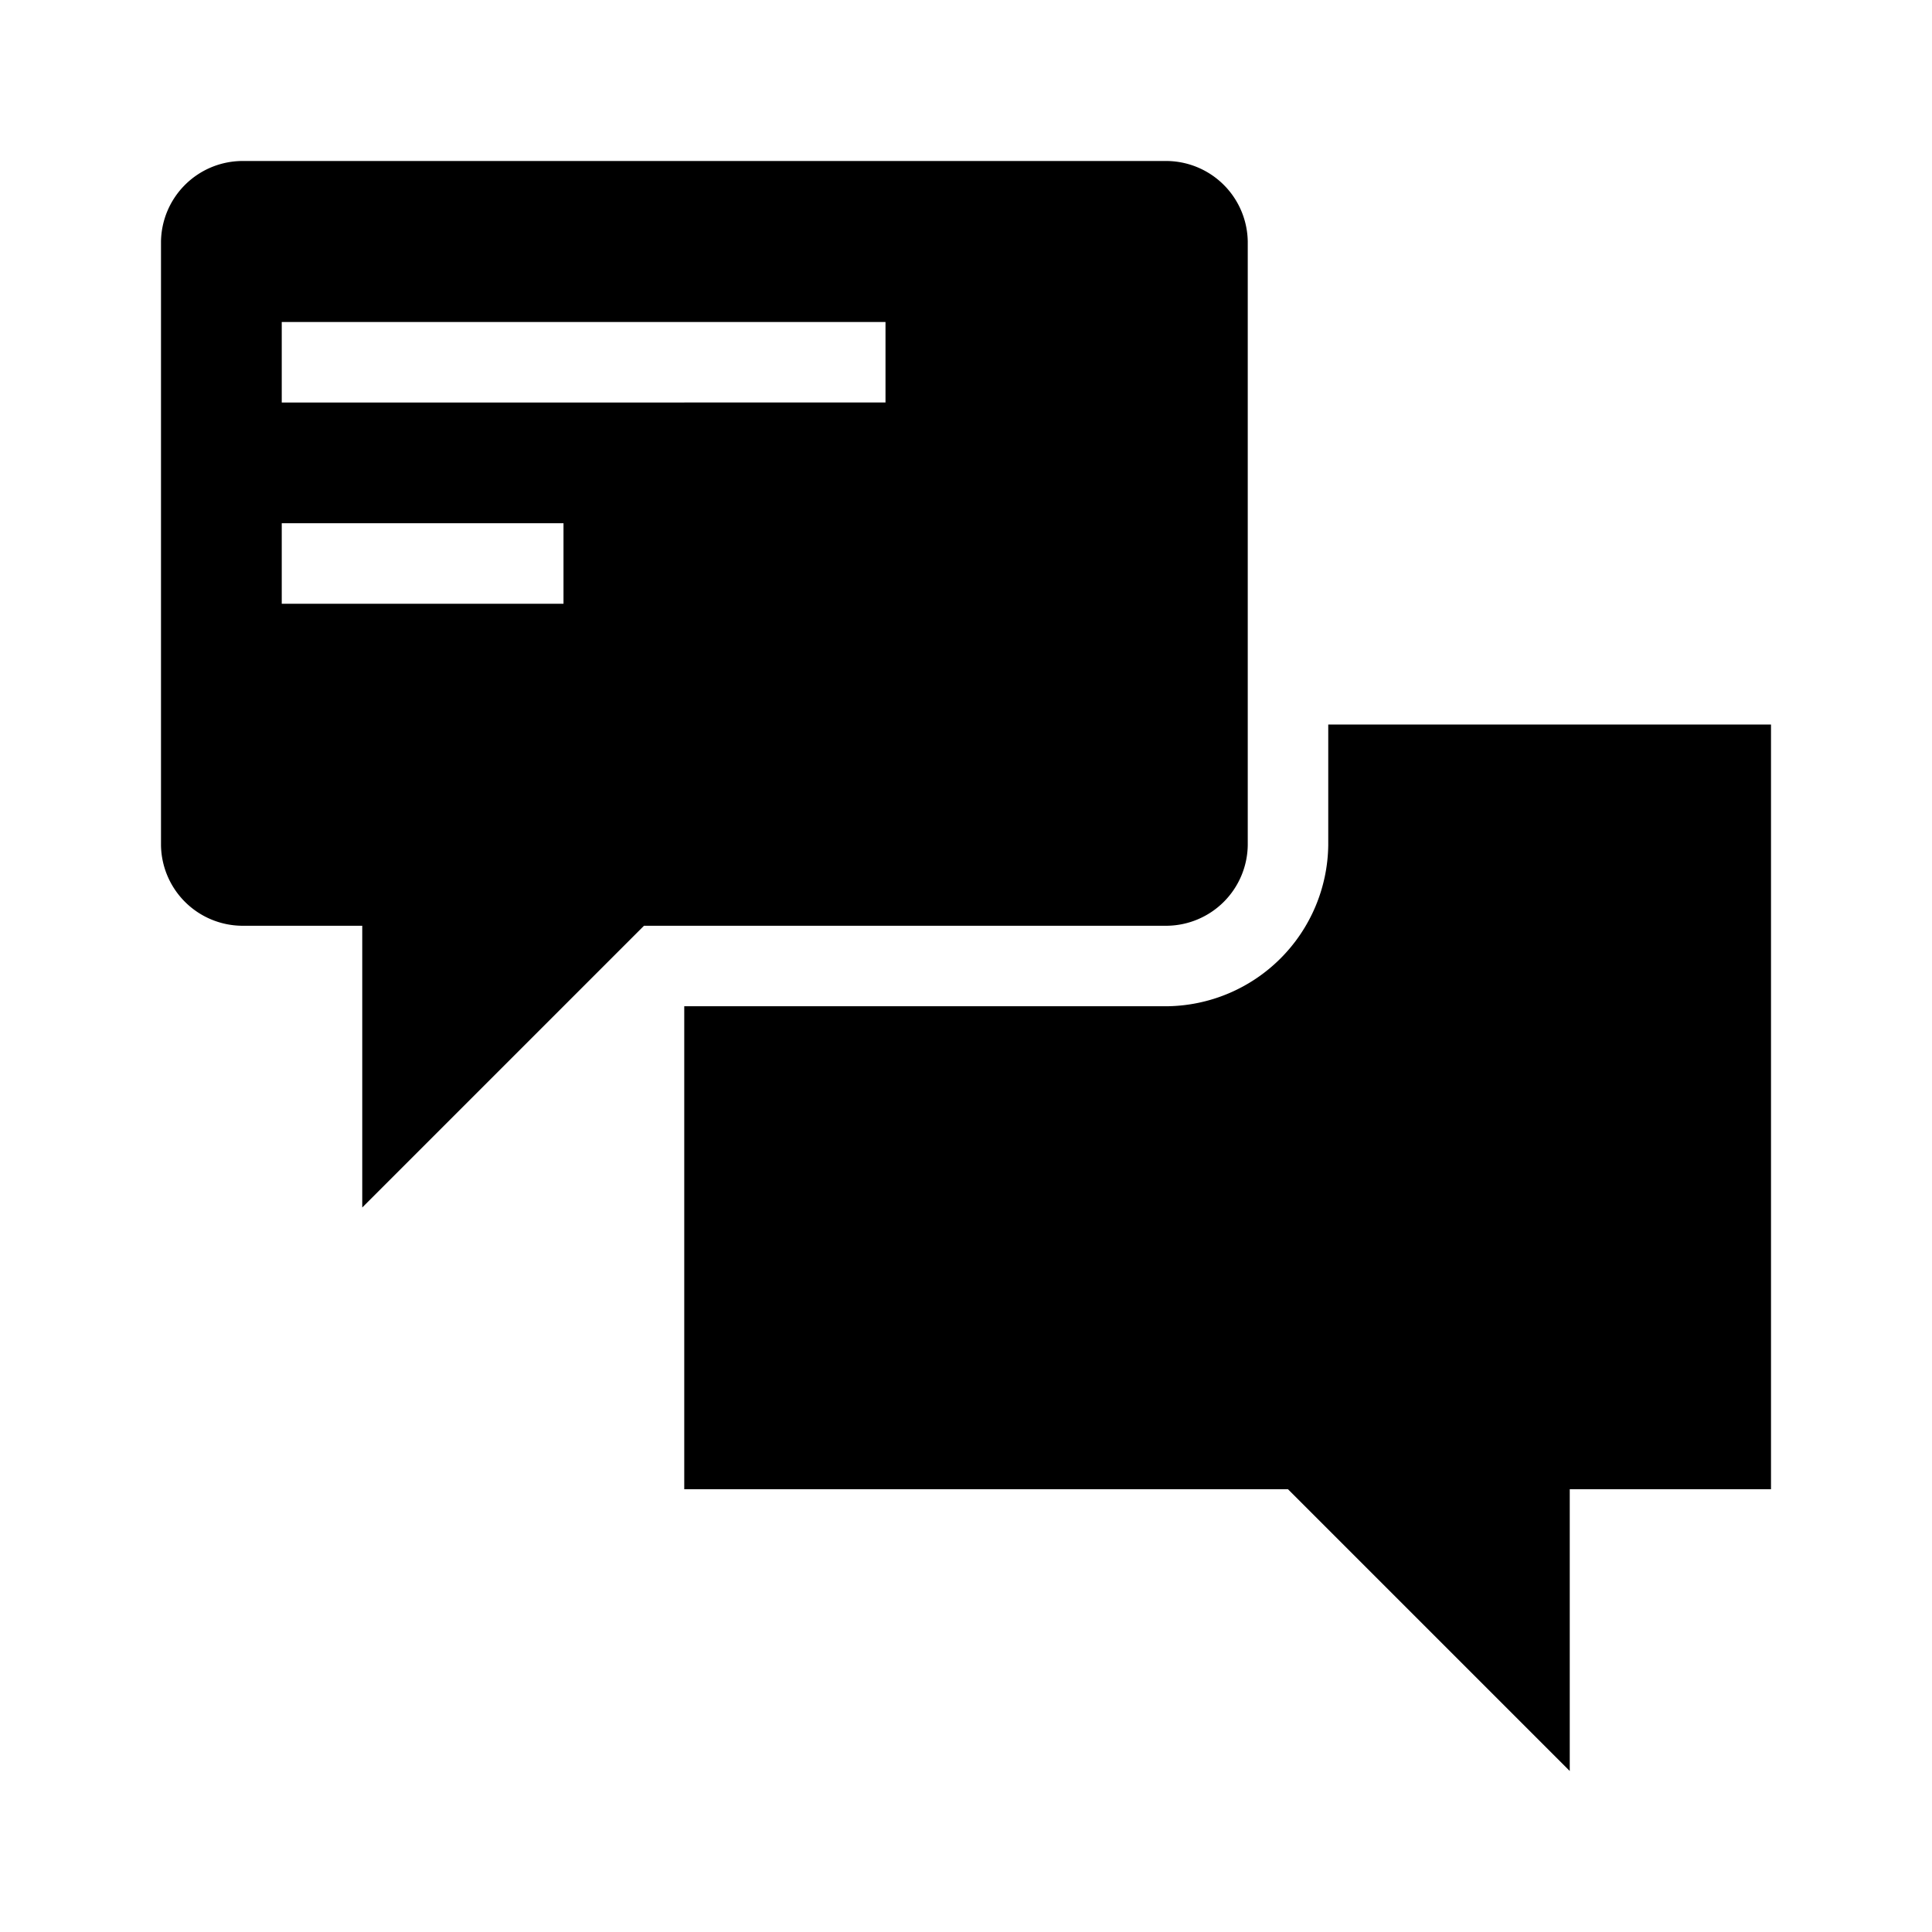 <svg id="dhl_icons" xmlns="http://www.w3.org/2000/svg" viewBox="0 0 48 48"><path d="M44,18V37H39v7l-7-7H17V25H29a4.054,4.054,0,0,0,4-4V18ZM31,6V21a2.031,2.031,0,0,1-2,2H16L9,30V23H6a2.031,2.031,0,0,1-2-2V6A2.031,2.031,0,0,1,6,4H29A2.031,2.031,0,0,1,31,6ZM14,15V13H7v2Zm8-7H7v2H22Z" fill="#000000"/>
</svg>
